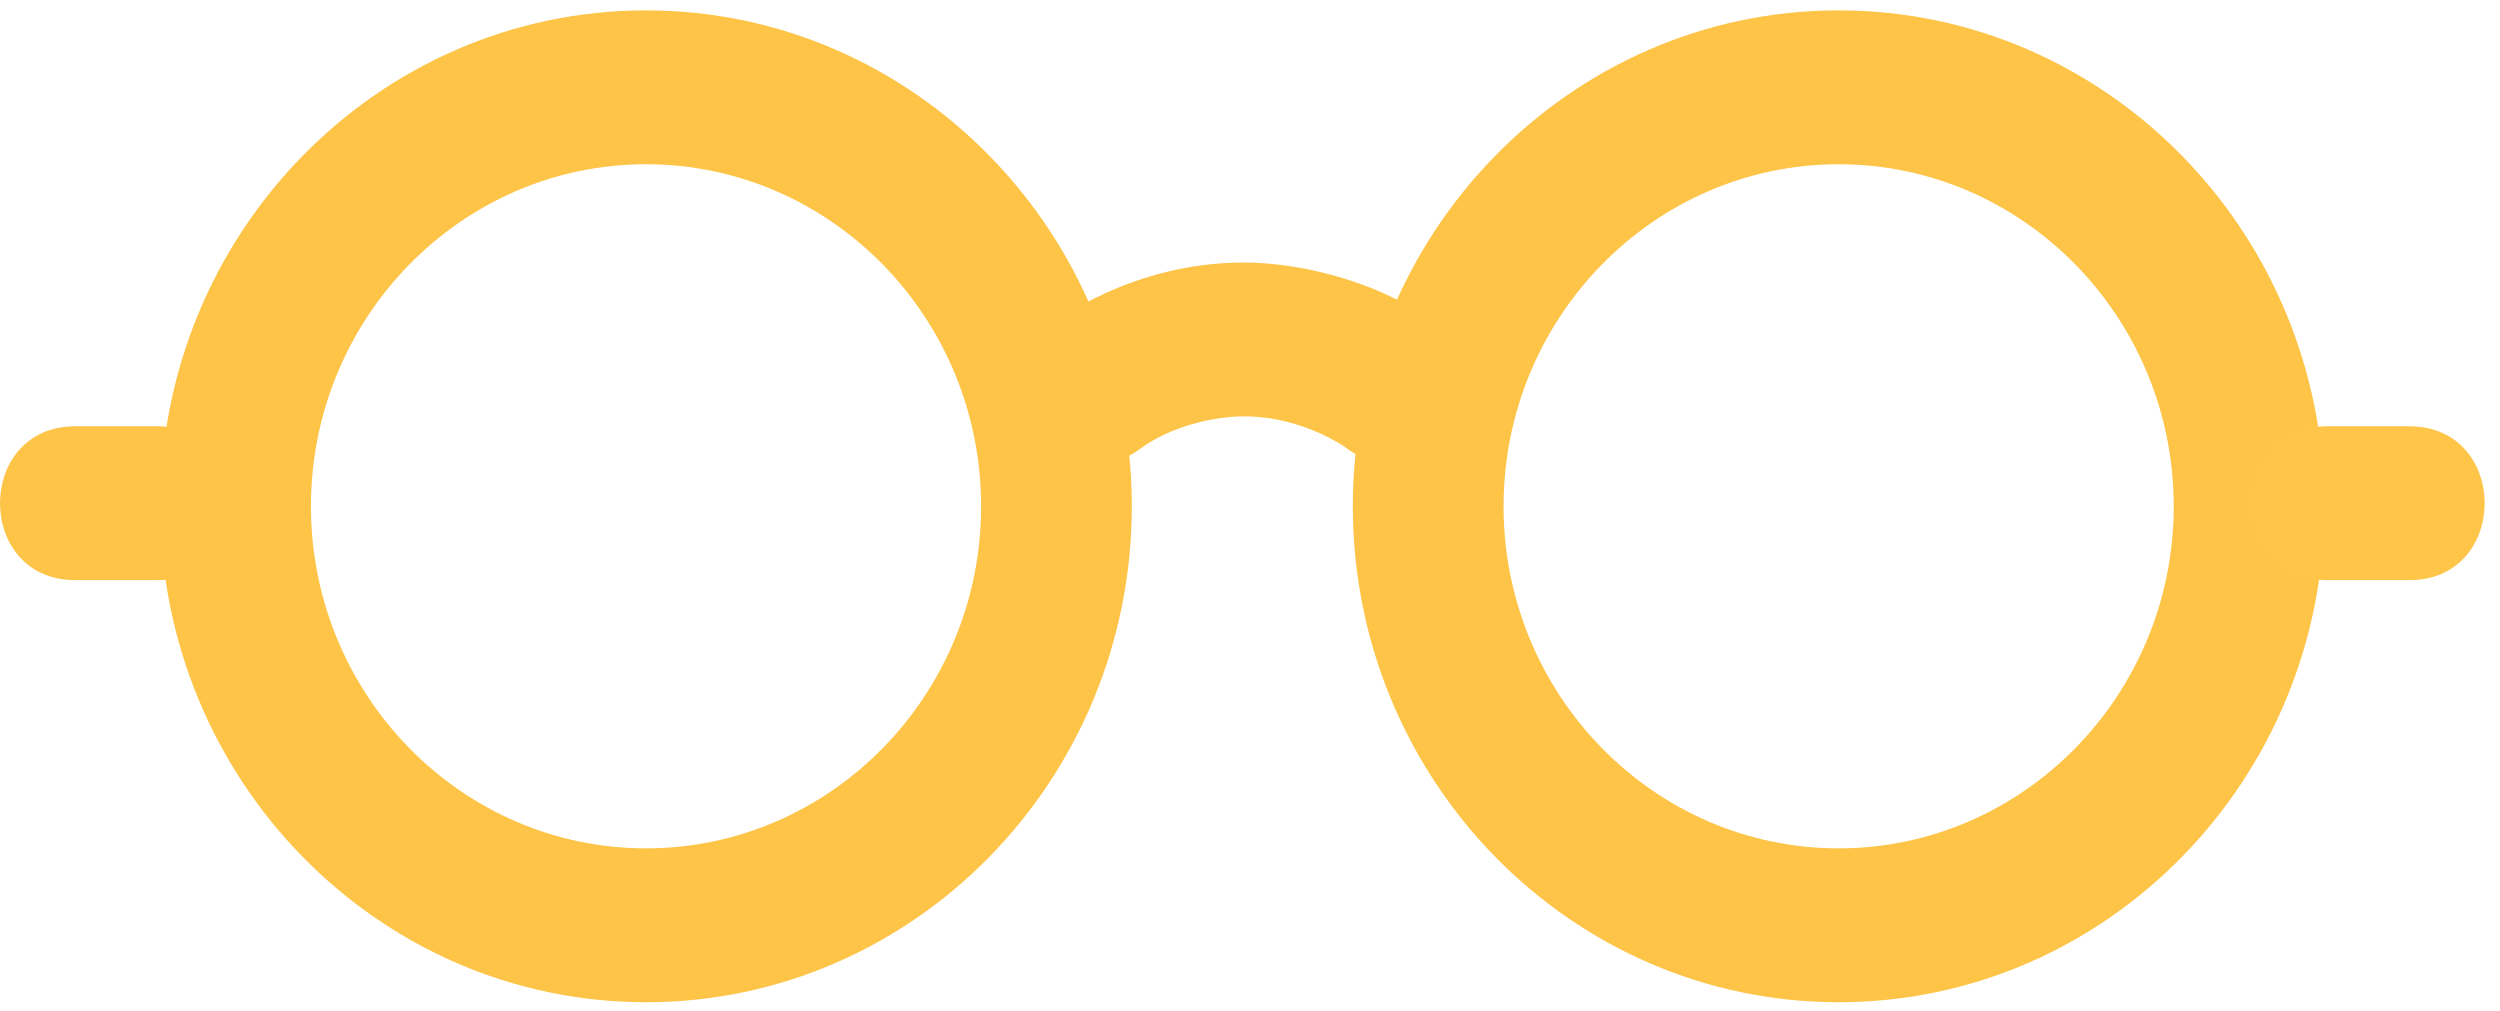 <?xml version="1.0" encoding="UTF-8"?>
<svg width="47px" height="19px" viewBox="0 0 47 19" version="1.1" xmlns="http://www.w3.org/2000/svg" xmlns:xlink="http://www.w3.org/1999/xlink">
    <!-- Generator: Sketch 52.6 (67491) - http://www.bohemiancoding.com/sketch -->
    <desc>Created with Sketch.</desc>
    <g id="Page-1" stroke="none" stroke-width="1" fill="none" fill-rule="evenodd">
        <g id="Goggles">
            <path d="M34.566,0.195 C39.603,0.195 43.699,4.376 43.699,9.519 C43.699,14.66 39.603,18.842 34.566,18.842 C29.529,18.842 25.433,14.66 25.433,9.519 C25.433,4.376 29.529,0.195 34.566,0.195 M34.566,3.088 C31.094,3.088 28.267,5.974 28.267,9.519 C28.267,13.063 31.094,15.949 34.566,15.949 C38.038,15.949 40.866,13.063 40.866,9.519 C40.866,5.974 38.038,3.088 34.566,3.088" id="Right-Lens" fill="#FDC448"></path>
            <path d="M12.145,3.088 C8.674,3.088 5.846,5.974 5.846,9.519 C5.846,13.063 8.673,15.949 12.145,15.949 C15.618,15.949 18.445,13.063 18.445,9.519 C18.445,5.973 15.618,3.088 12.145,3.088 M12.145,0.195 C17.183,0.195 21.278,4.376 21.278,9.519 C21.278,14.66 17.183,18.842 12.145,18.842 C7.109,18.842 3.013,14.661 3.013,9.519 C3.013,4.376 7.109,0.195 12.145,0.195" id="Left-Lens" fill="#FDC448"></path>
            <path d="M45.295,10.907 L43.756,10.907 C41.867,10.907 41.867,8.014 43.756,8.014 L45.295,8.014 C47.184,8.014 47.184,10.907 45.295,10.907" id="Right-Arm" fill="#FEC548"></path>
            <path d="M25.287,8.405 C25.287,8.405 25.107,8.276 24.803,8.141 C24.445,7.981 23.952,7.828 23.384,7.828 C22.772,7.828 21.993,8.039 21.481,8.405 C19.972,9.564 18.268,7.253 19.777,6.093 C19.777,6.093 20.161,5.788 20.829,5.49 C21.441,5.217 22.326,4.935 23.384,4.935 C24.537,4.935 26.057,5.352 26.991,6.093 C28.5,7.253 26.796,9.564 25.287,8.405" id="Bridge" fill="#FDC448"></path>
            <path d="M2.956,10.907 L1.417,10.907 C-0.472,10.907 -0.472,8.014 1.417,8.014 L2.956,8.014 C4.845,8.014 4.845,10.907 2.956,10.907" id="Left-Arm" fill="#FDC448"></path>
        </g>
    </g>
</svg>